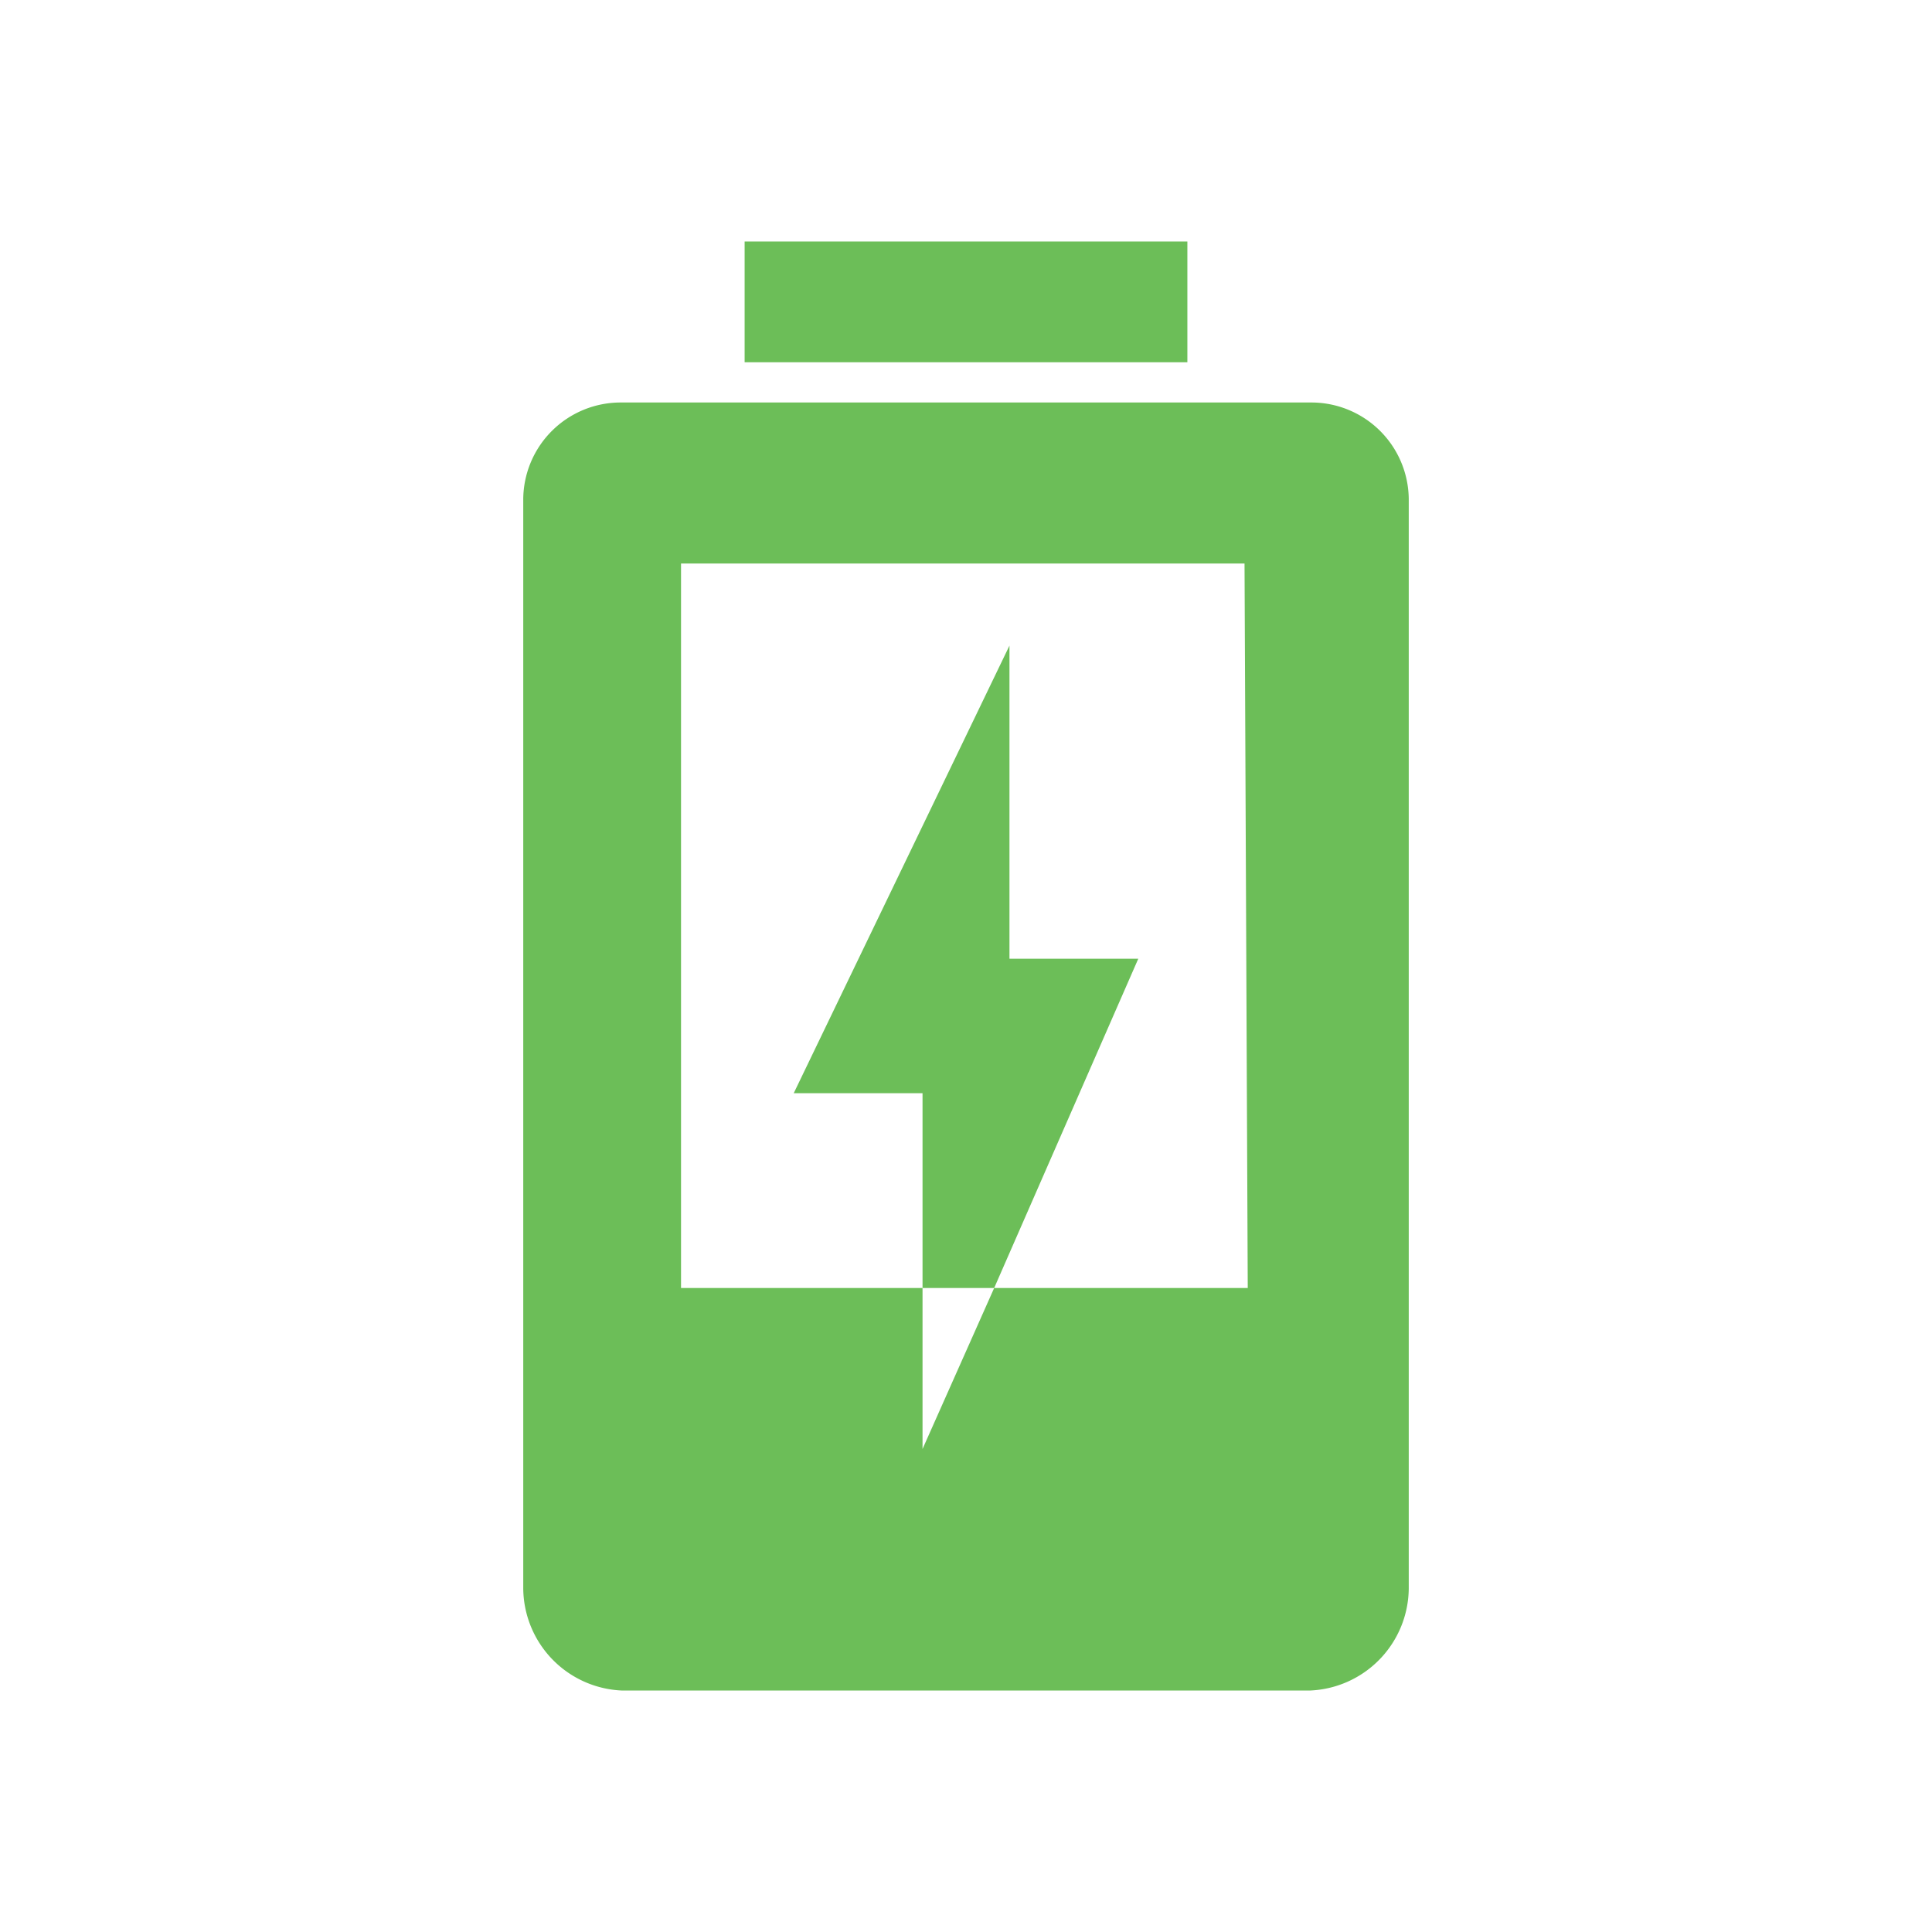 <svg id="Ebene_1" data-name="Ebene 1" xmlns="http://www.w3.org/2000/svg" viewBox="0 0 24 24"><defs><style>.cls-1{fill:#6cbe58;}</style></defs><rect class="cls-1" x="9.25" y="3" width="5.5" height="1.5"/><polygon class="cls-1" points="12.54 11.91 12.54 8.02 9.86 13.58 11.46 13.58 11.46 16 12.35 16 14.14 11.91 12.54 11.91"/><path class="cls-1" d="M16.28,5H7.72A1.21,1.21,0,0,0,6.5,6.2V19.73A1.28,1.28,0,0,0,7.72,21h8.56a1.28,1.28,0,0,0,1.22-1.27V6.2A1.21,1.21,0,0,0,16.28,5ZM15.5,16H12.35l-.89,2V16h-3V7h7Z"/></svg>